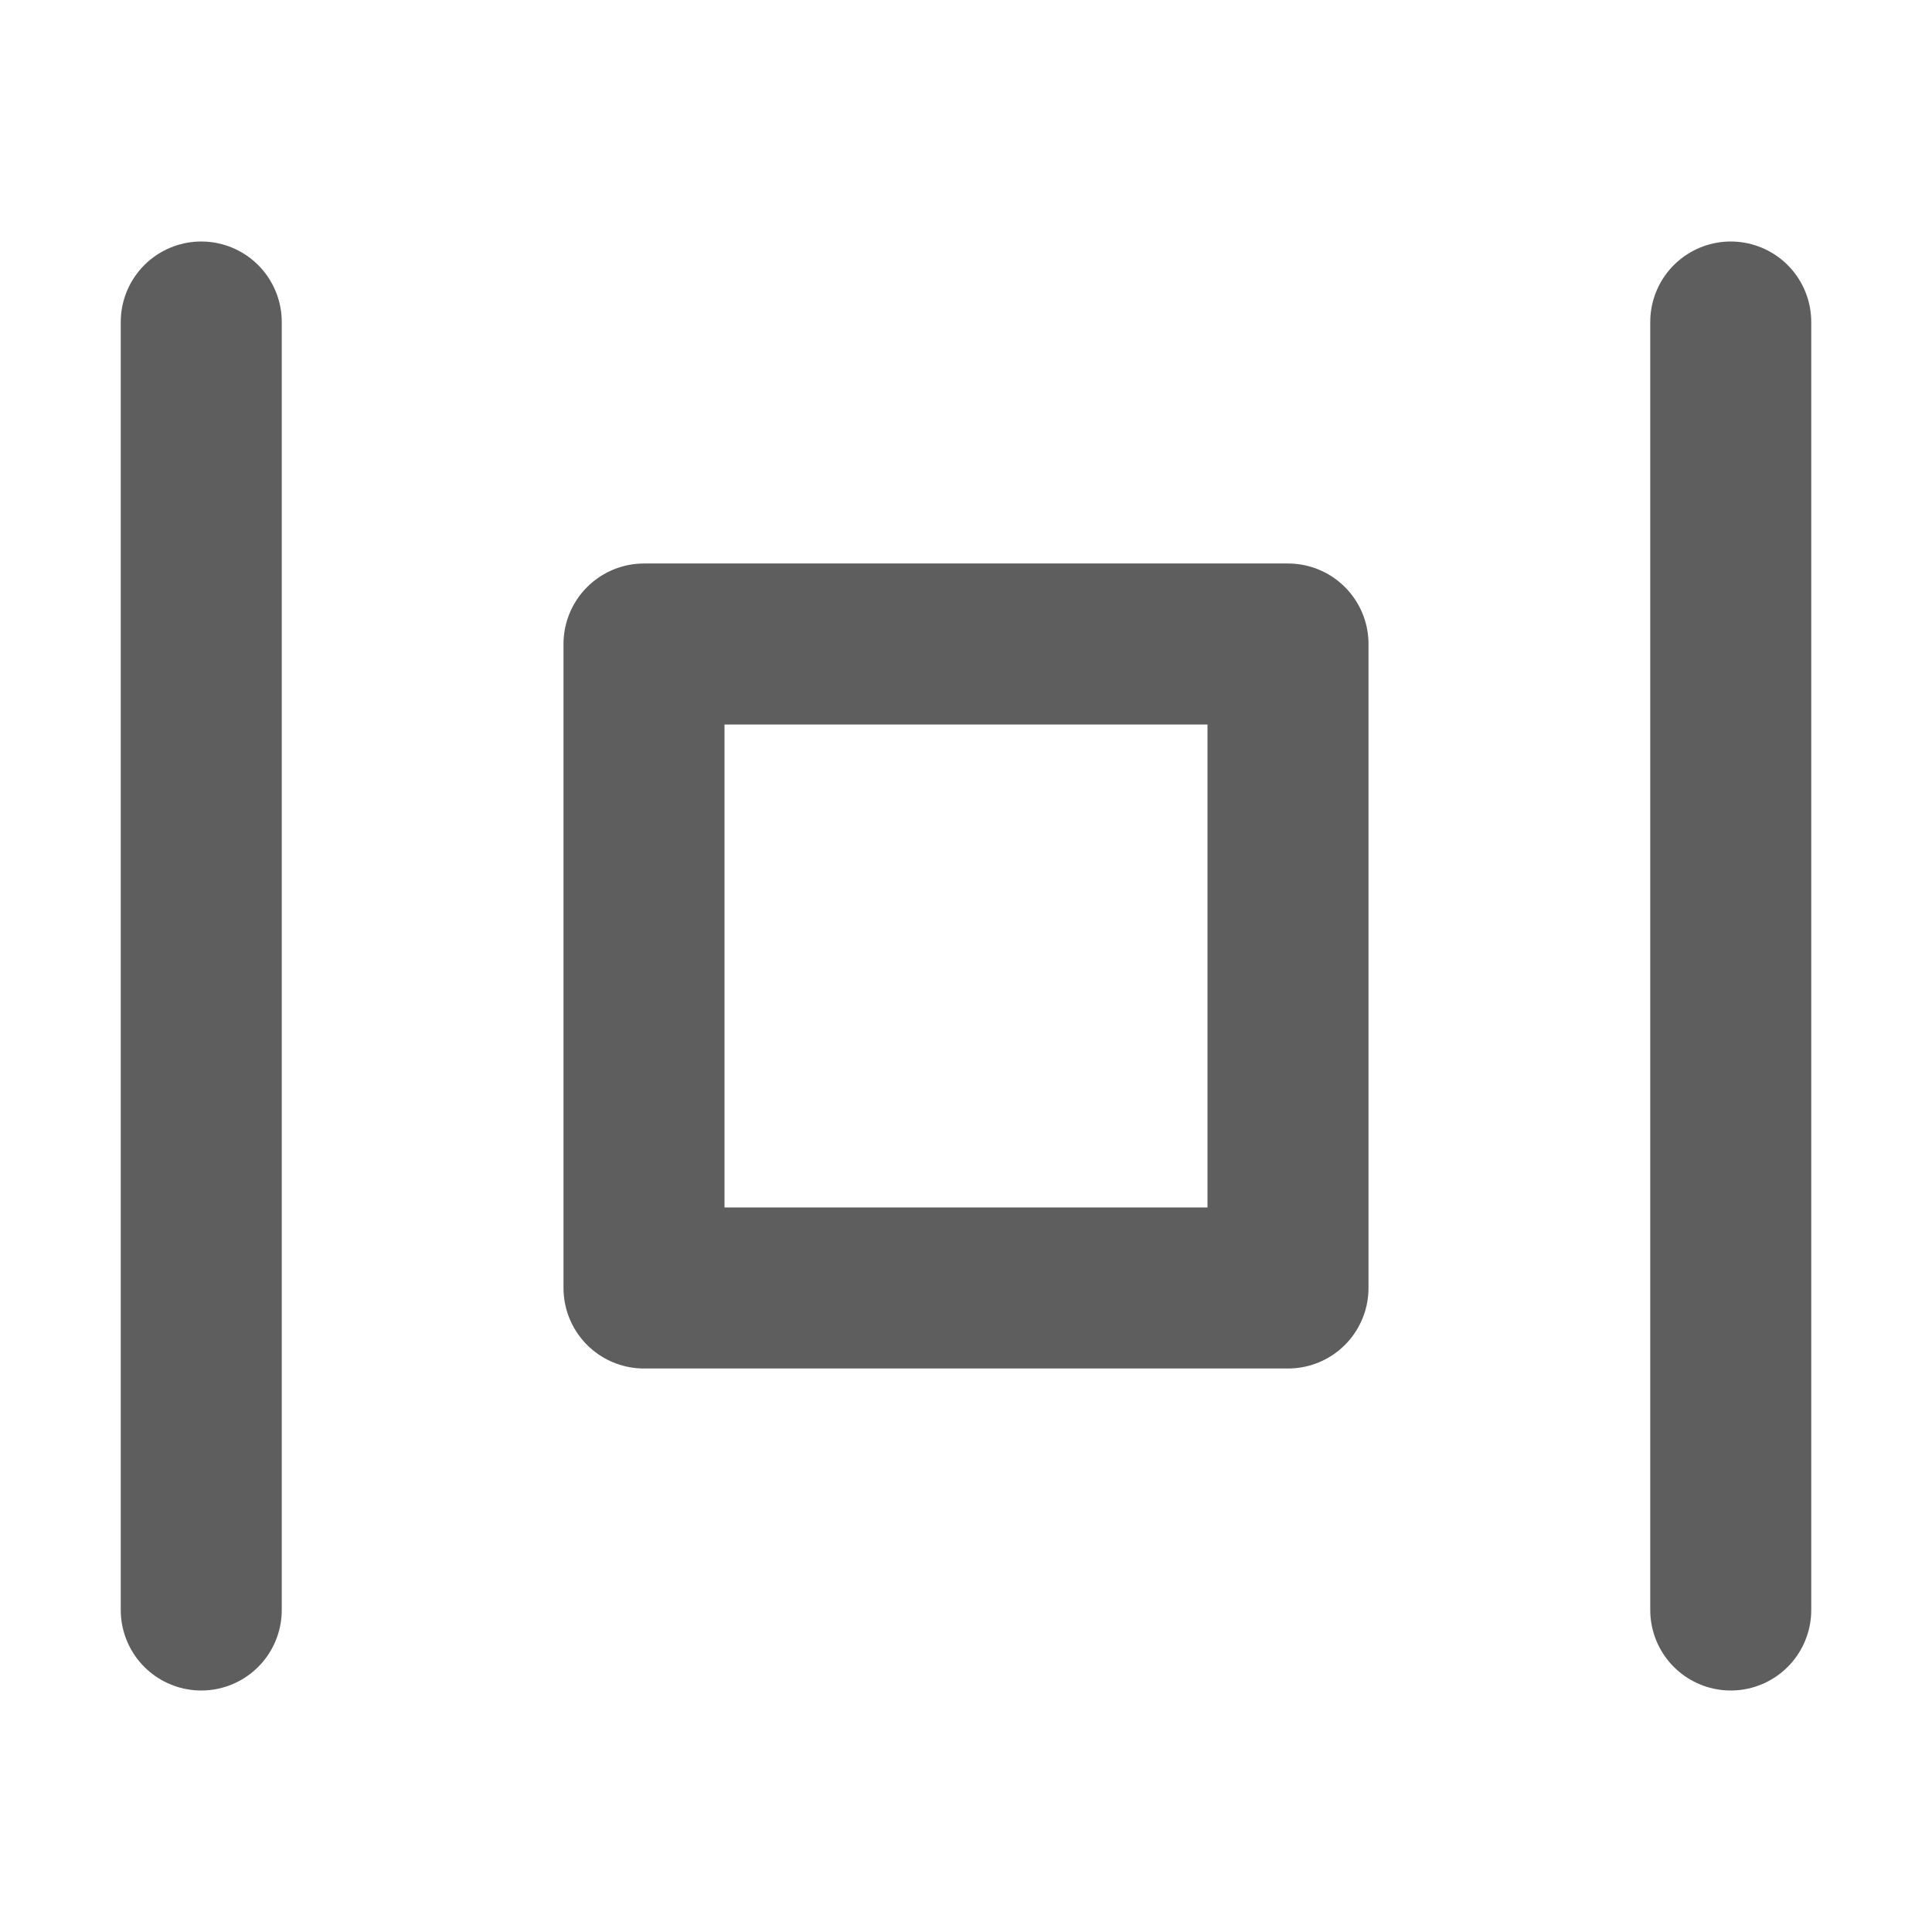 <svg width="80" height="80" fill="none" stroke="#5e5e5e" stroke-linecap="round" stroke-linejoin="round" stroke-width="2" viewBox="0 0 24 24" xmlns="http://www.w3.org/2000/svg">
  <path d="M16 8H8v8h8V8Z"></path>
  <path d="M2.5 20V4"></path>
  <path d="M21.5 20V4"></path>
</svg>